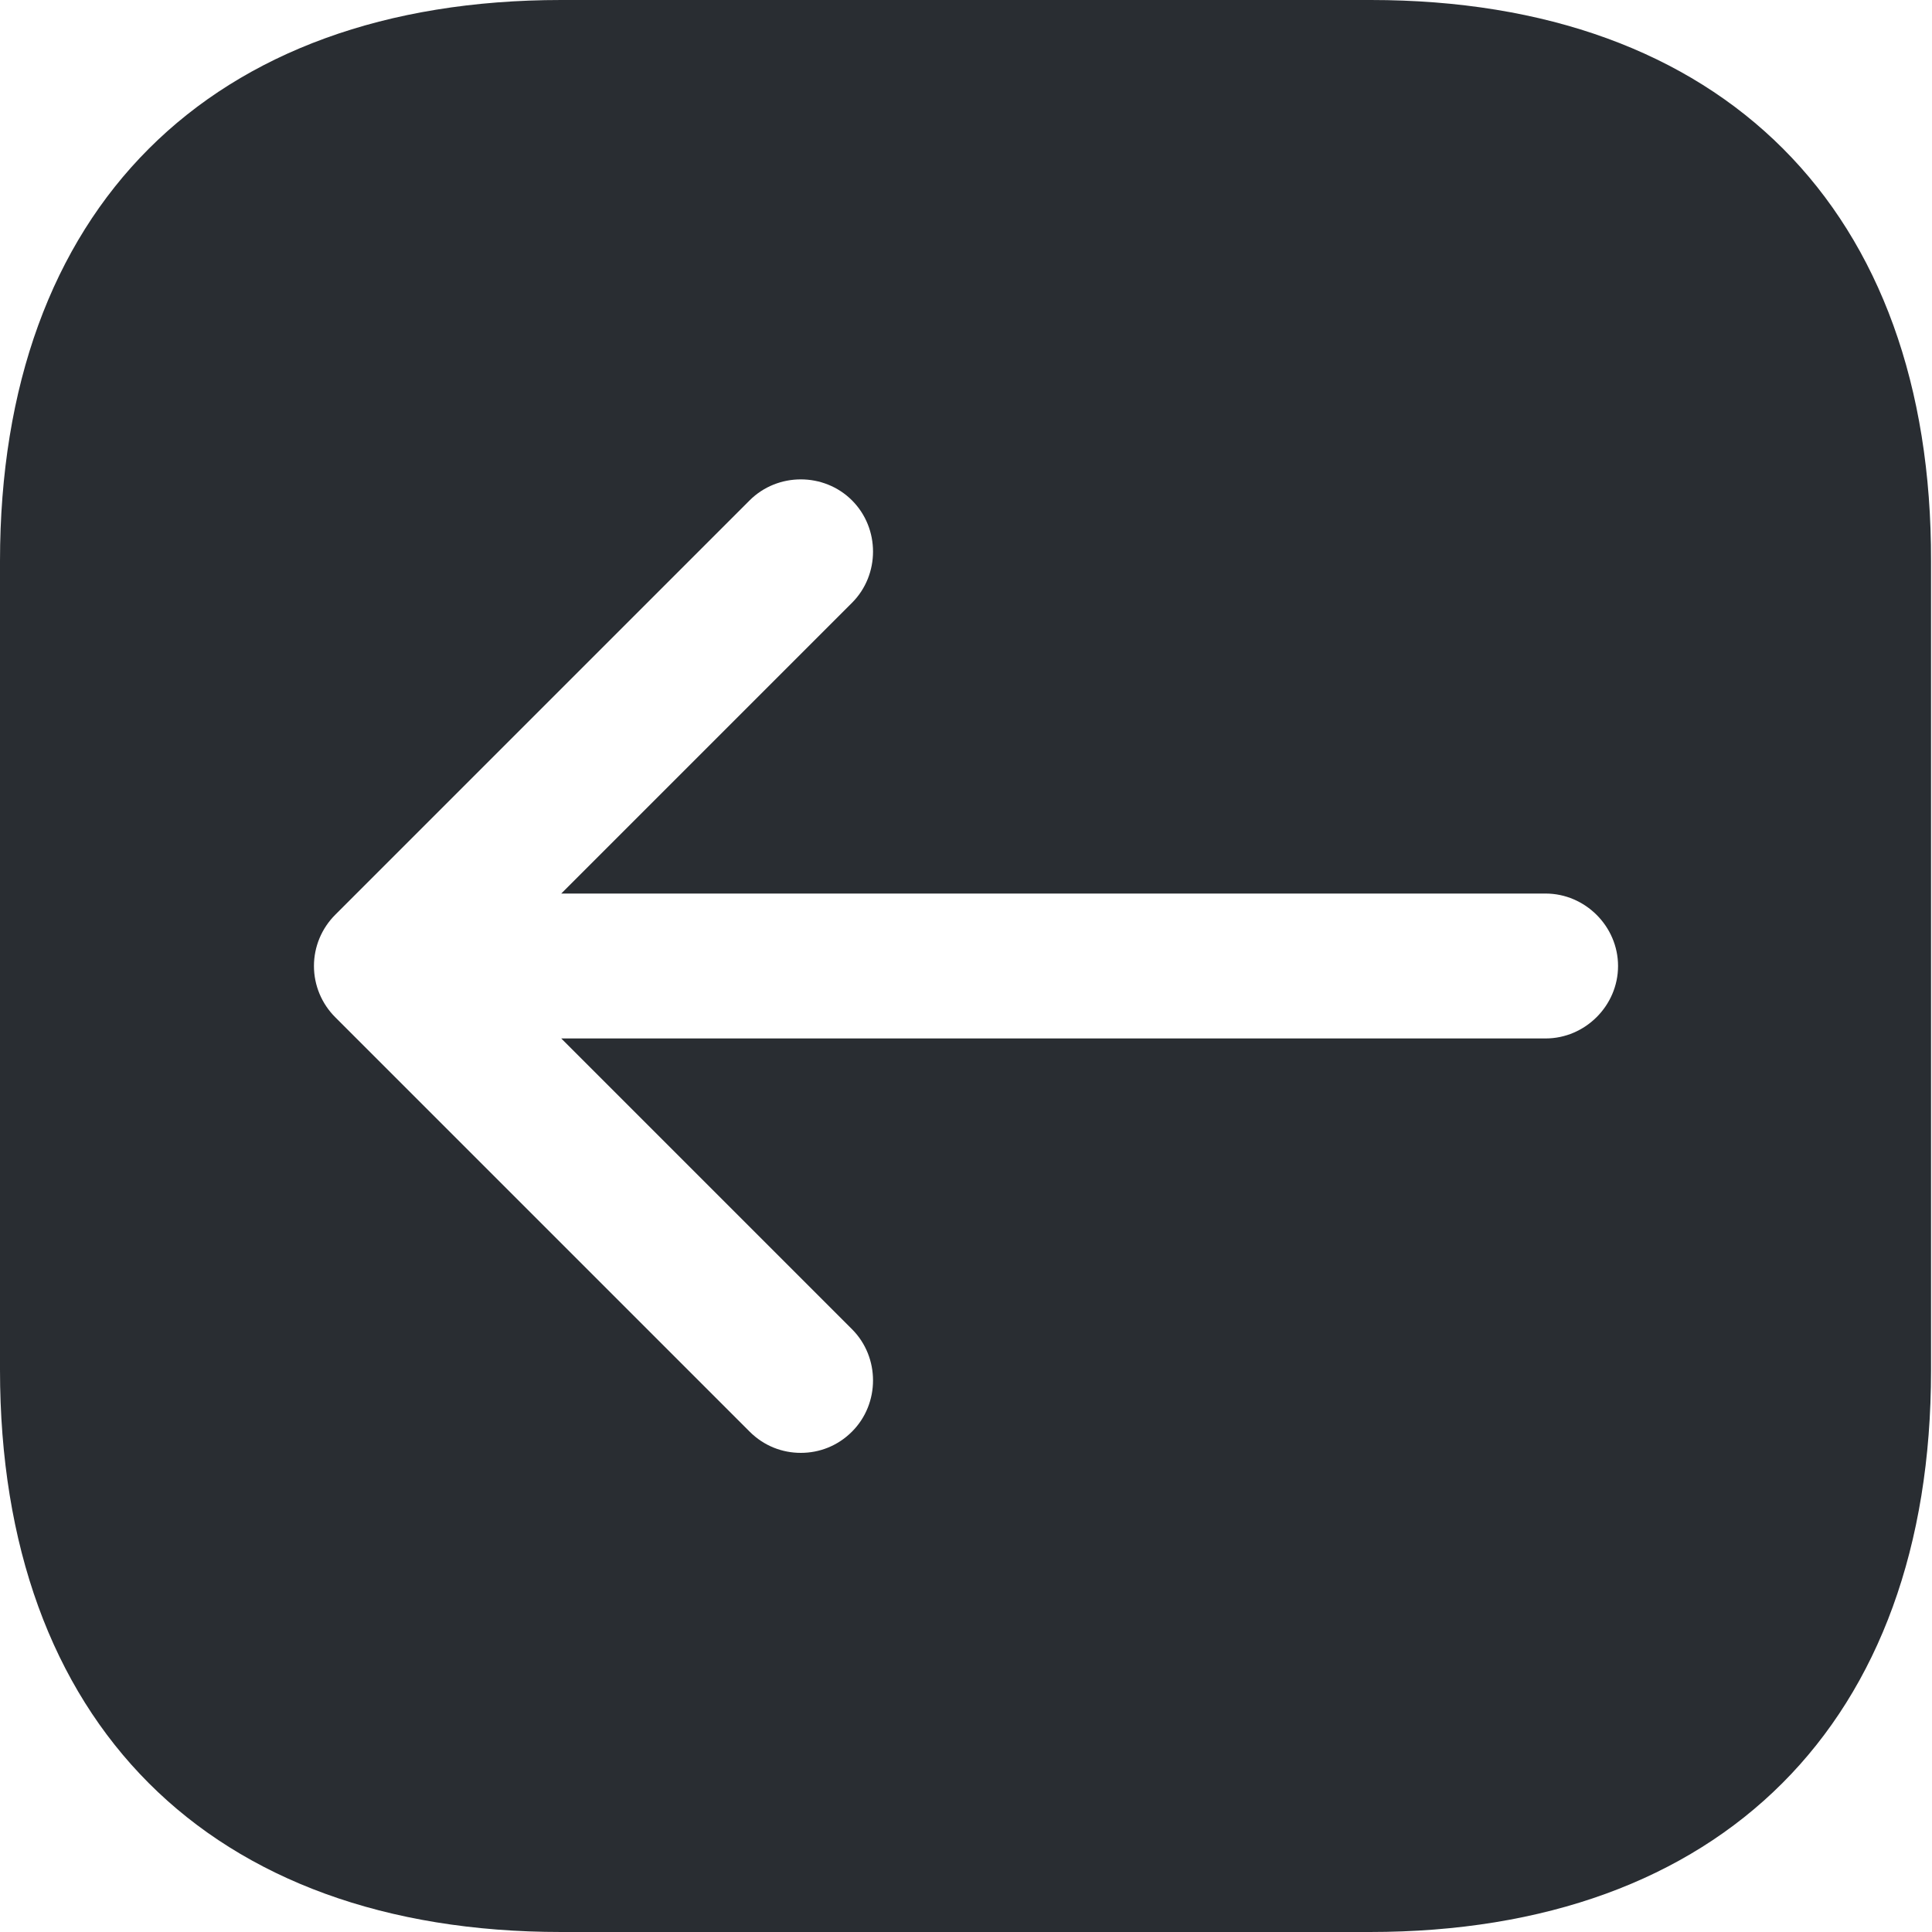 <svg width="20" height="20" viewBox="0 0 20 20" fill="none" xmlns="http://www.w3.org/2000/svg">
<path d="M14.19 0H5.81C2.17 0 0 2.17 0 5.81V14.18C0 17.83 2.17 20 5.81 20H14.18C17.82 20 19.99 17.83 19.99 14.19V5.81C20 2.17 17.83 0 14.19 0ZM16 10.75H5.81L8.82 13.76C9.11 14.05 9.11 14.53 8.82 14.82C8.67 14.97 8.48 15.04 8.29 15.04C8.1 15.04 7.91 14.97 7.76 14.82L3.47 10.53C3.33 10.39 3.25 10.2 3.25 10C3.25 9.8 3.33 9.61 3.47 9.47L7.76 5.18C8.05 4.89 8.53 4.89 8.82 5.18C9.11 5.47 9.11 5.95 8.82 6.24L5.81 9.25H16C16.41 9.25 16.75 9.59 16.75 10C16.75 10.41 16.41 10.75 16 10.75Z" fill="#292D32"/>
</svg>
